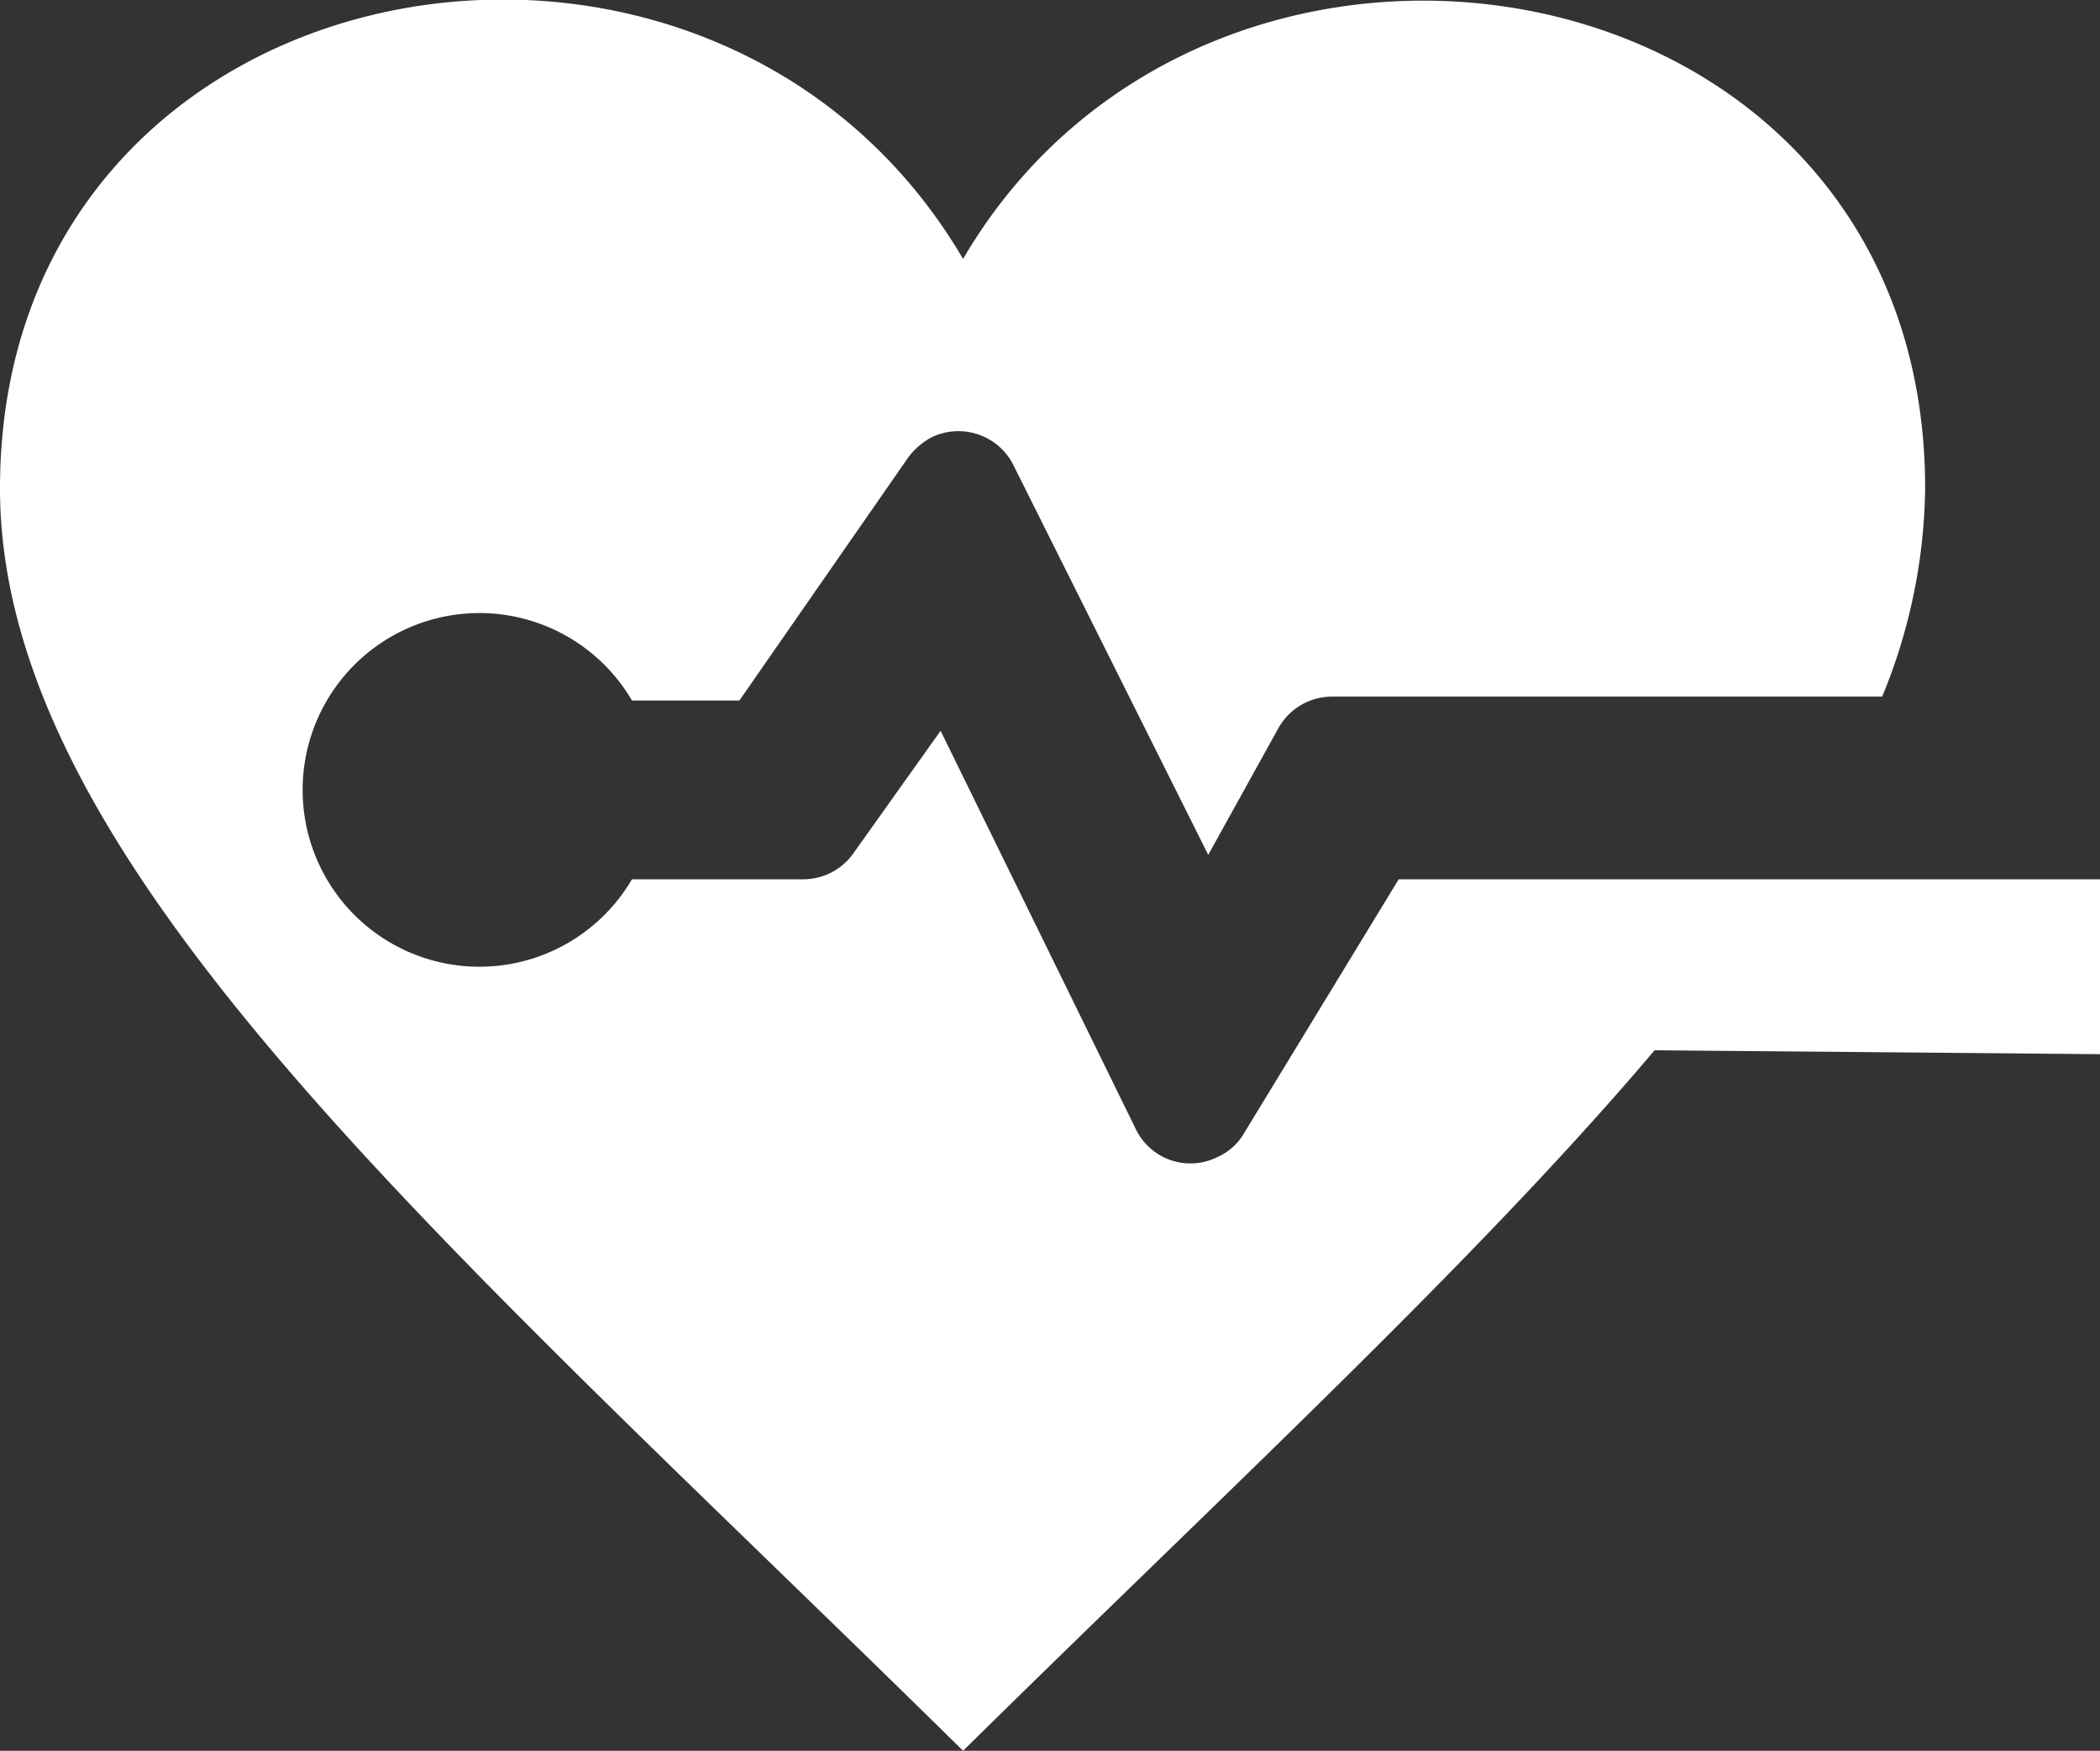 <svg xmlns="http://www.w3.org/2000/svg" viewBox="0 0 21.5 17.92"><rect x="0" y="0" width="21.5" height="17.92" fill="#333333" stroke="none"/><defs><style>.cls-1{fill:#fff;fill-rule:evenodd;}</style></defs><g id="Layer_2" data-name="Layer 2"><g id="Layer_1-2" data-name="Layer 1"><path id="iconmonstr-medical-6" class="cls-1" d="M16.94,10.75c-1.82,2.15-4.36,4.49-7.08,7.17C4.58,12.72,0,8.84,0,5,0-.47,7.27-1.76,9.86,2.65,12.42-1.72,19.71-.49,19.71,5a5.75,5.75,0,0,1-.44,2.13H13.64a.63.63,0,0,0-.55.32l-.72,1.3-2-4a.63.63,0,0,0-.84-.27.74.74,0,0,0-.23.2L7.57,7.17H6.47A1.81,1.81,0,1,0,6.47,9H8.23a.63.63,0,0,0,.51-.27l.89-1.25,2,4.08a.62.62,0,0,0,.84.28.58.58,0,0,0,.26-.23L14.32,9H21.5v1.79Z"/></g></g></svg>